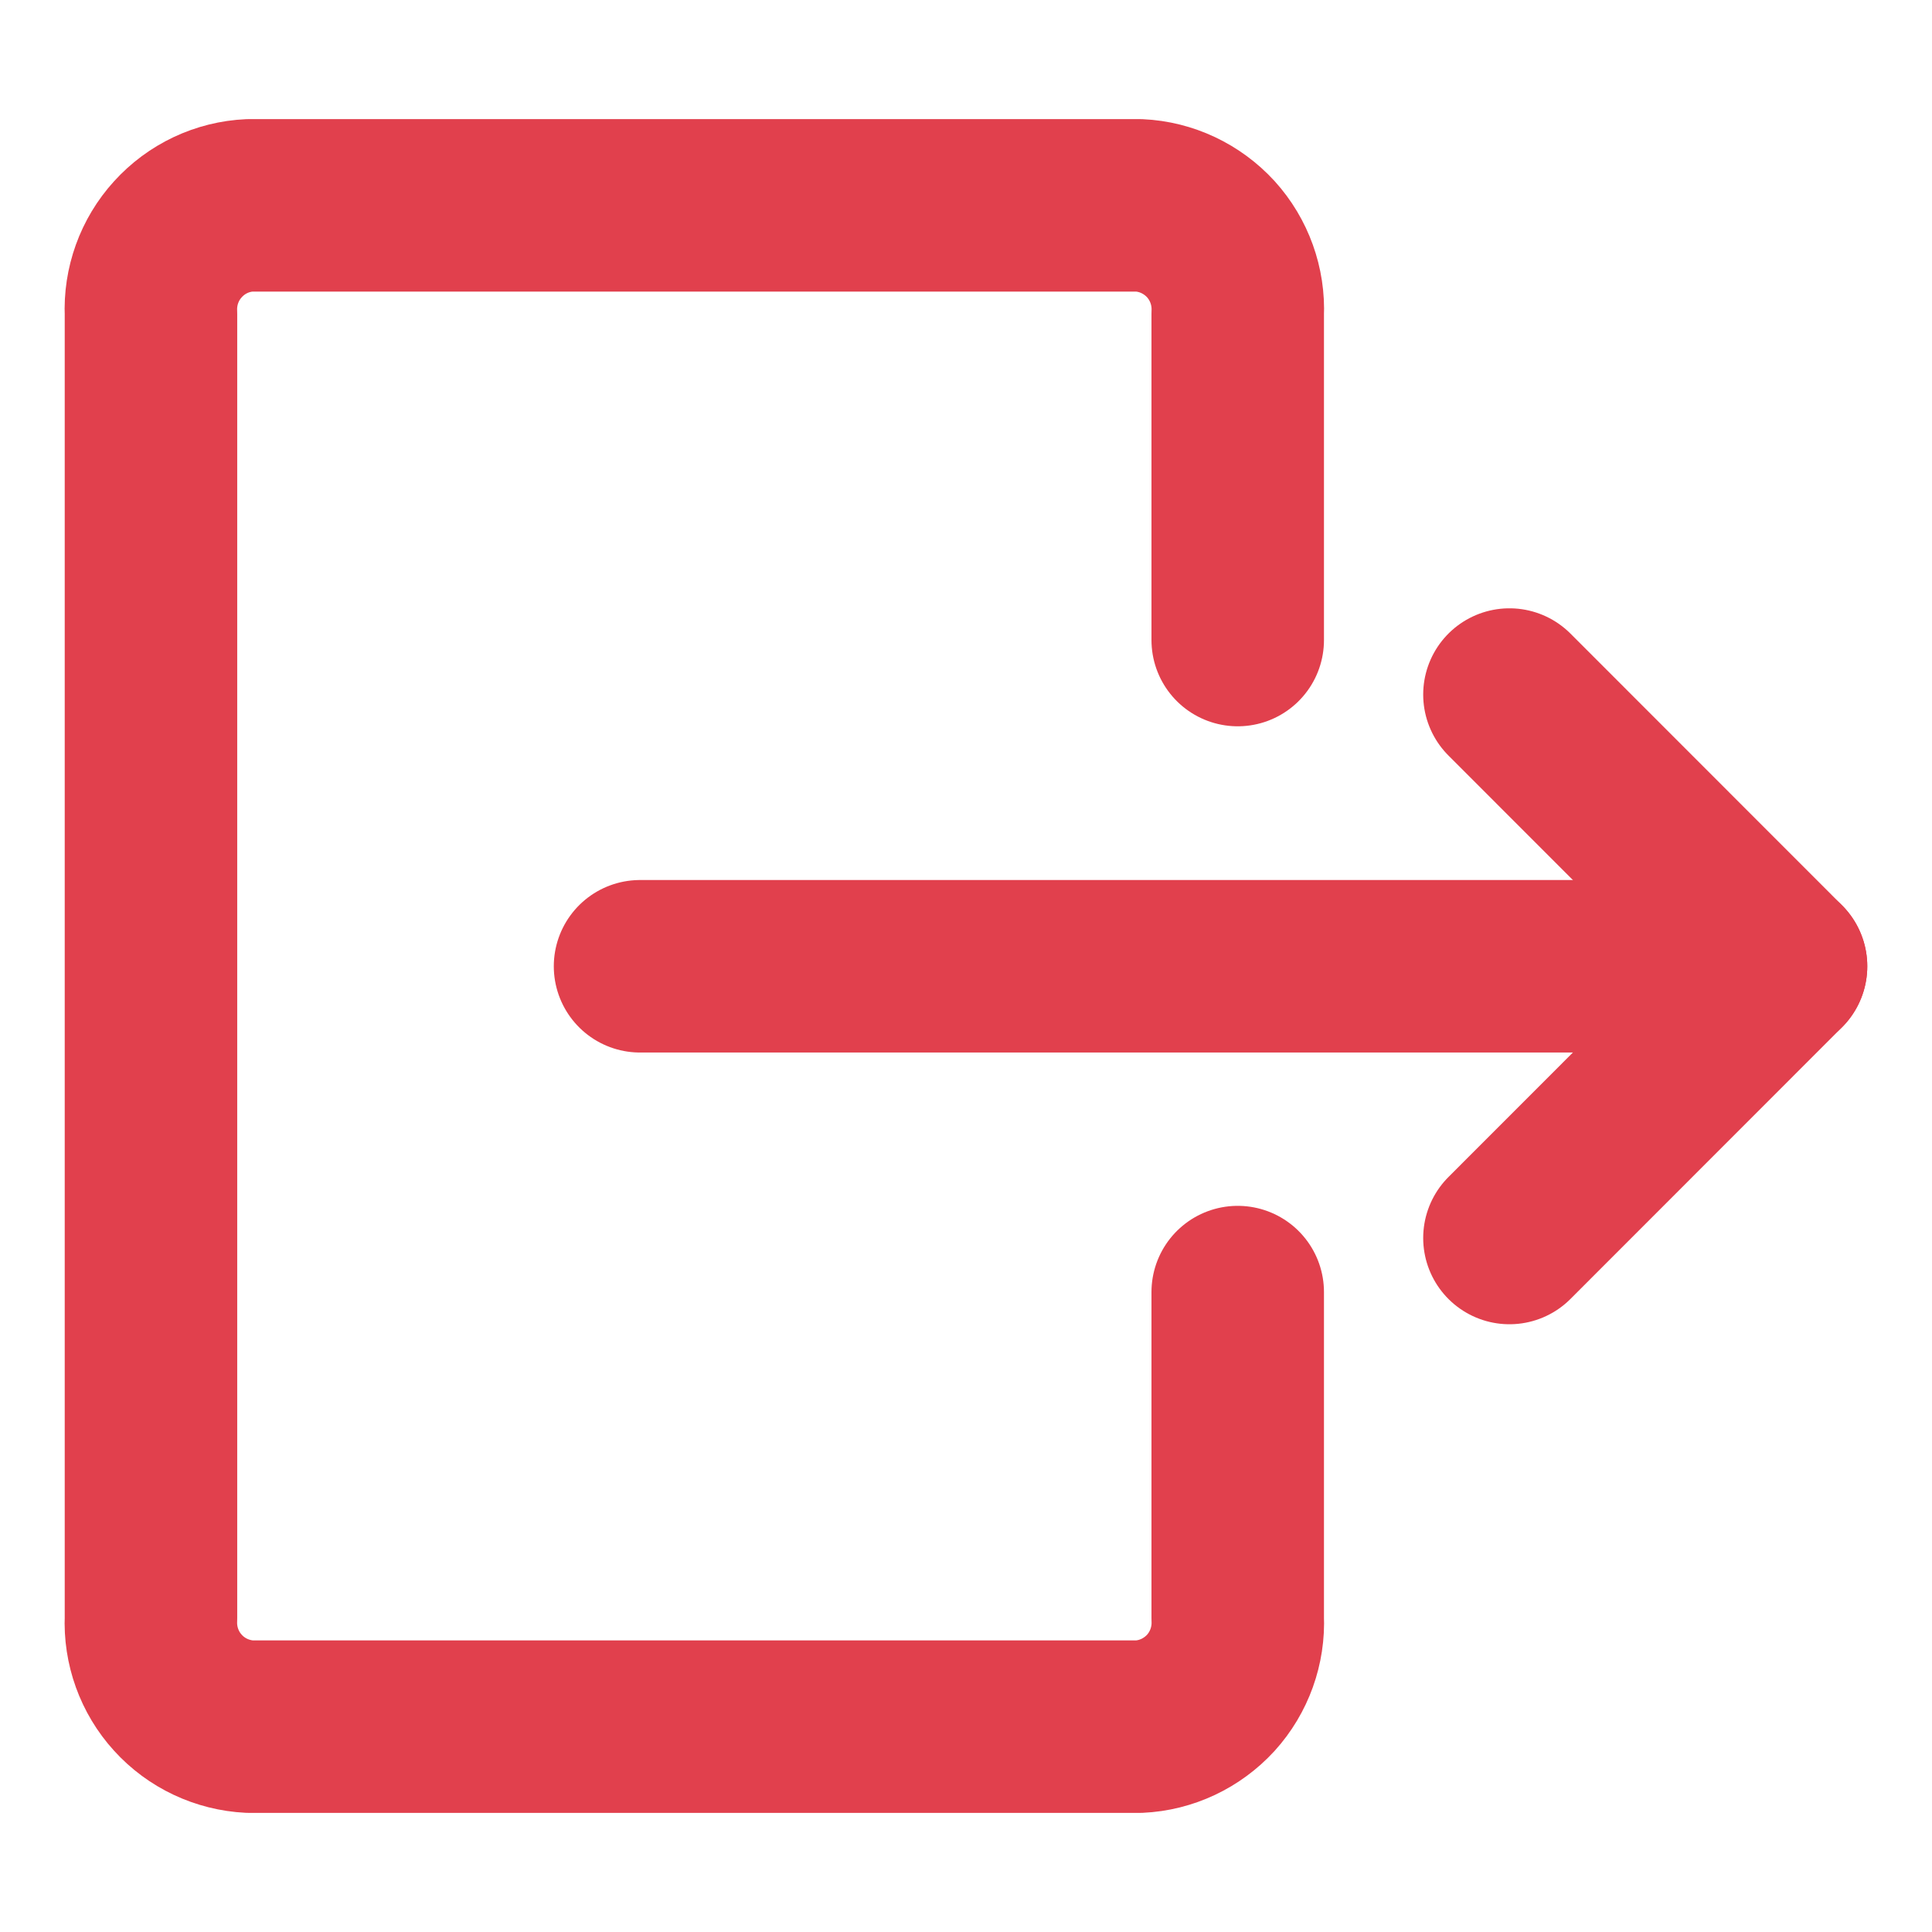 <svg width="14" height="14" viewBox="0 0 14 14" fill="none" xmlns="http://www.w3.org/2000/svg">
<path d="M4.638 7.002H12.906" stroke="#E1404D" stroke-width="1.25" stroke-linecap="round" stroke-linejoin="round"/>
<path d="M10.938 8.971L12.906 7.002L10.938 5.033" stroke="#E1404D" stroke-width="1.25" stroke-linecap="round" stroke-linejoin="round"/>
<path d="M8.969 9.363V11.725C8.978 11.924 8.908 12.119 8.774 12.267C8.639 12.414 8.452 12.503 8.253 12.512H1.81C1.611 12.502 1.423 12.414 1.289 12.266C1.155 12.119 1.085 11.924 1.094 11.725V2.275C1.085 2.076 1.155 1.881 1.289 1.734C1.423 1.586 1.61 1.497 1.81 1.488H8.253C8.452 1.497 8.639 1.586 8.774 1.733C8.908 1.881 8.978 2.076 8.969 2.275V4.638" stroke="#E1404D" stroke-width="1.25" stroke-linecap="round" stroke-linejoin="round"/>
</svg>
